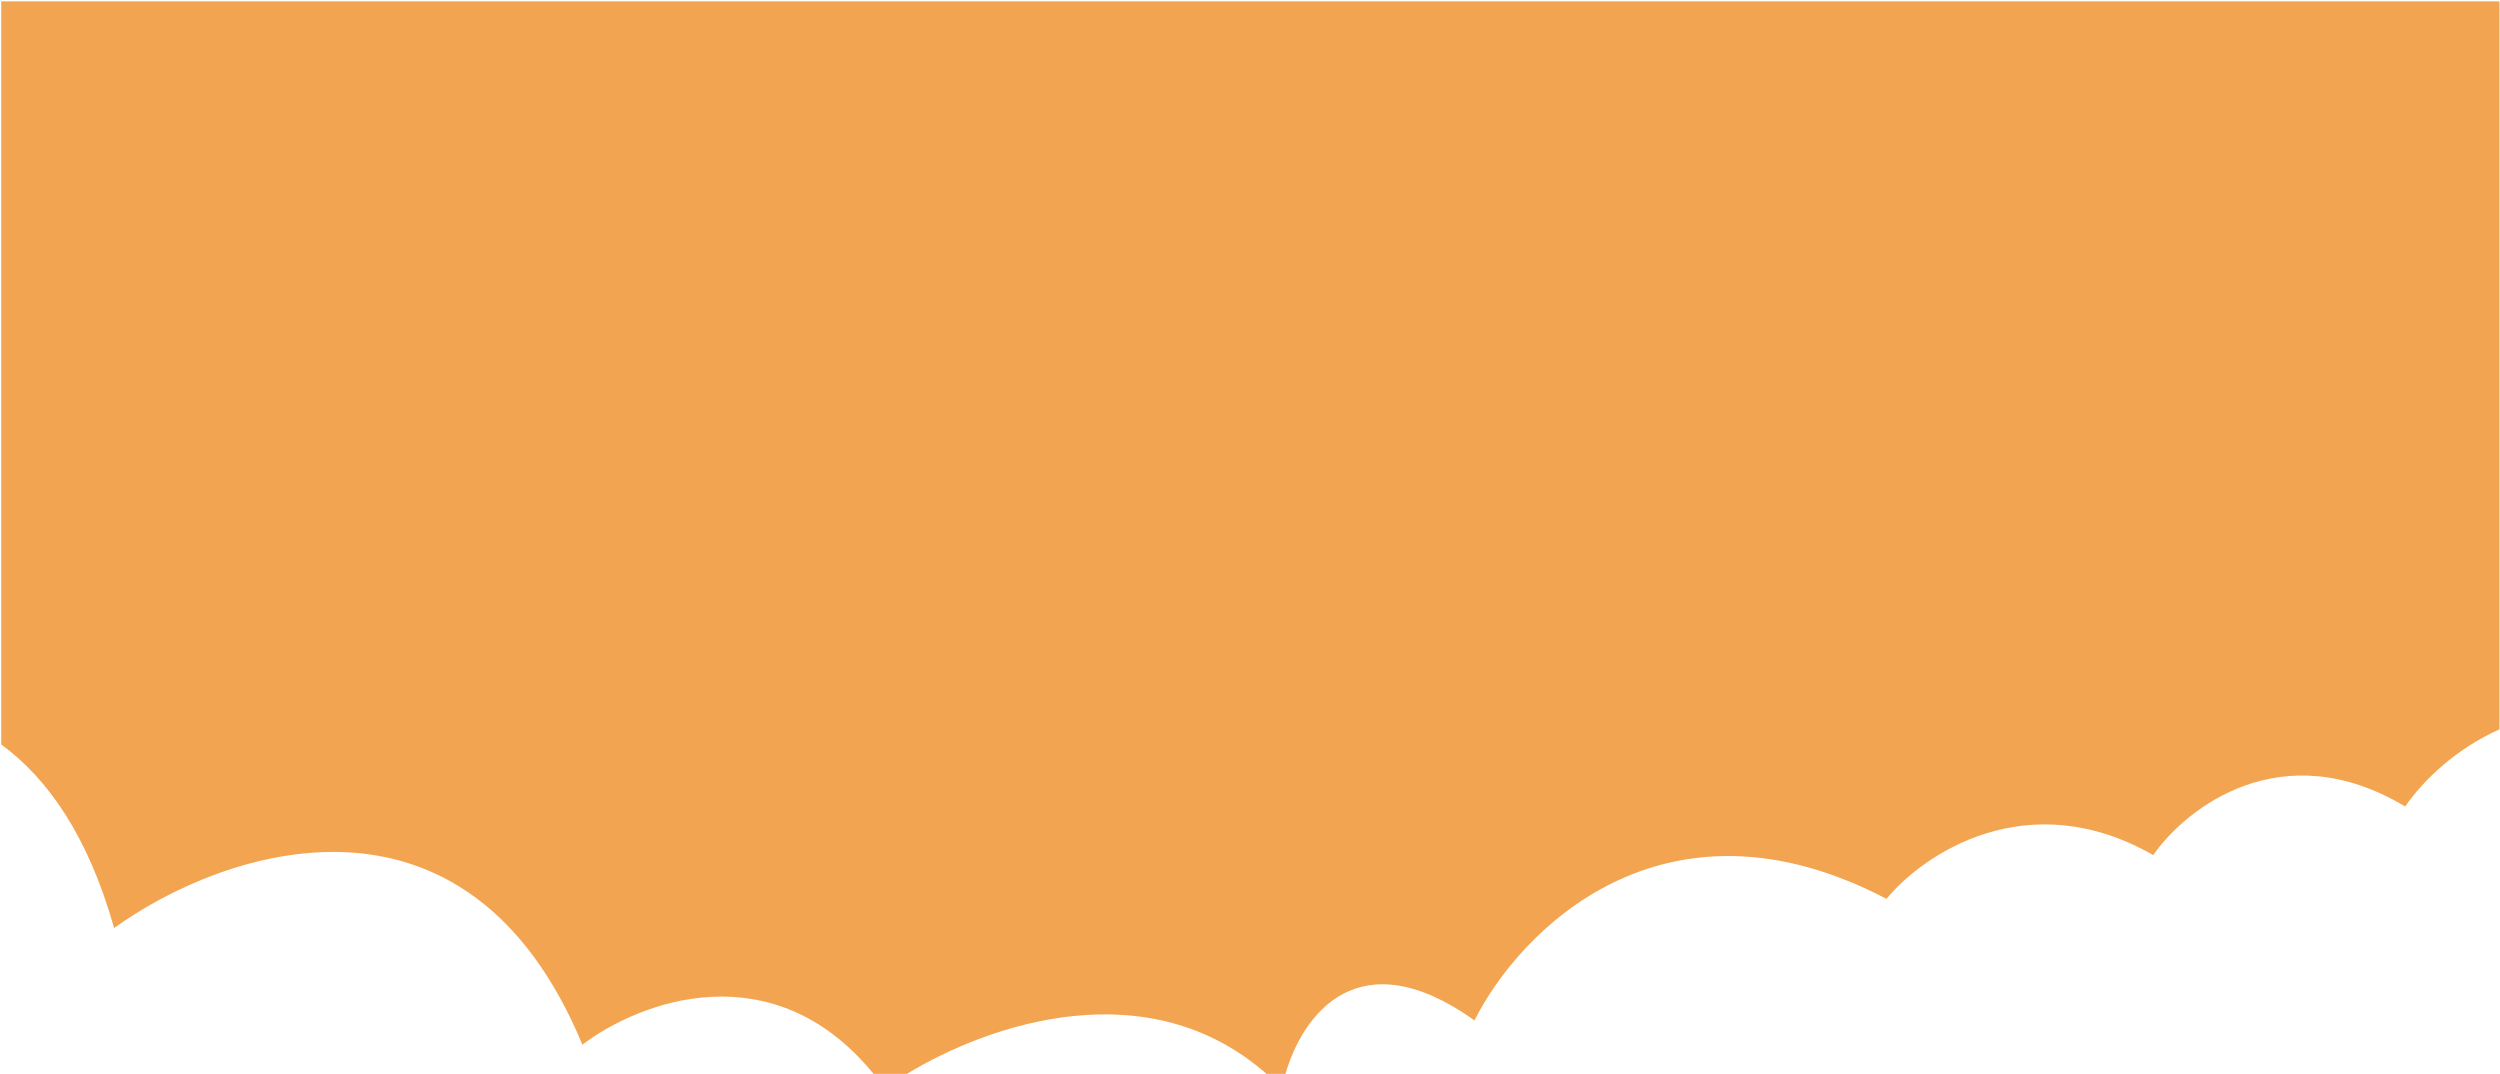 <svg width="1604" height="689" viewBox="0 0 1604 689" fill="none" xmlns="http://www.w3.org/2000/svg">
<path fill-rule="evenodd" clip-rule="evenodd" d="M1603.68 467.953V0.849H0.78V477.642C30.941 499.687 56.689 536.897 73.226 595.427C142.317 545.522 299.134 490.626 373.677 670.286C409.728 642.724 495.729 609.751 560.475 689H581.867C635.643 656.376 736.89 622.559 812.614 689H824.742C835.841 650.869 871.706 601.768 946.055 654.69C974.579 597.507 1067.38 501.855 1210.38 576.713C1233.83 548.121 1300.89 502.479 1381.52 548.641C1402.44 518.49 1464.05 470.04 1543.15 517.45C1554.85 500.555 1575.72 480.395 1603.68 467.953Z" fill="#F3A451"/>
</svg>

